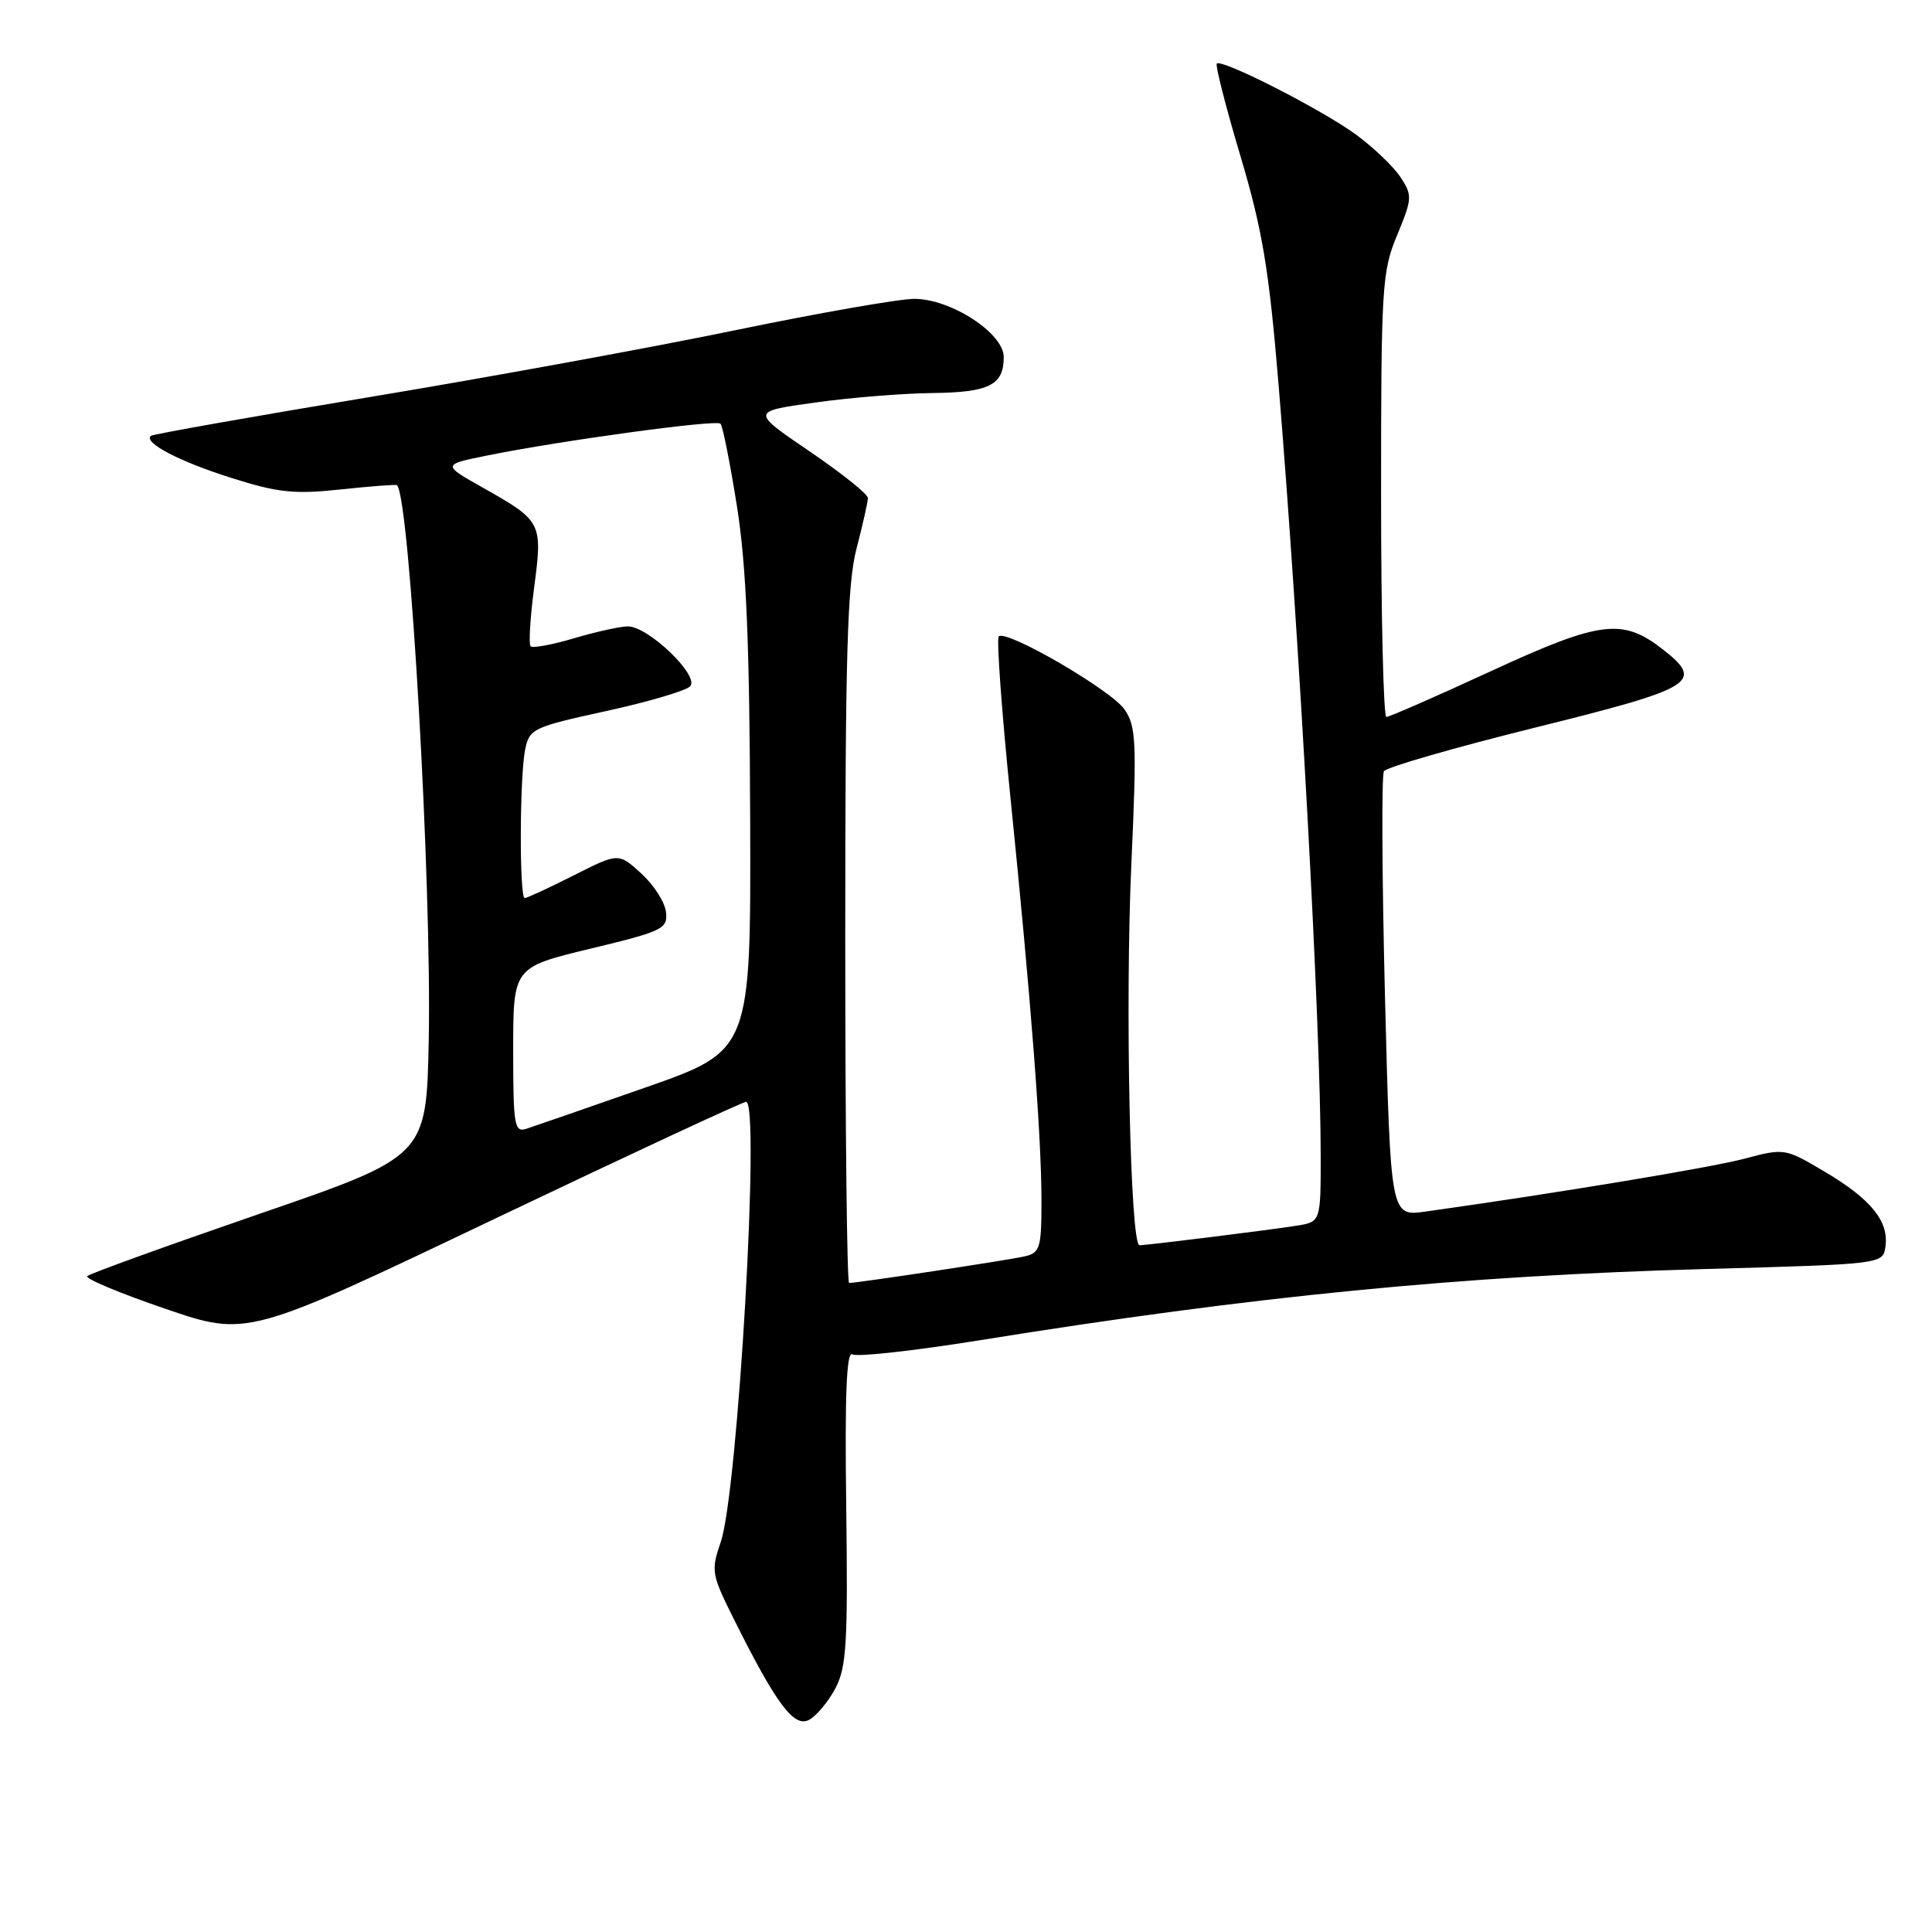 <?xml version="1.0" encoding="UTF-8" standalone="no"?>
<!DOCTYPE svg PUBLIC "-//W3C//DTD SVG 1.1//EN" "http://www.w3.org/Graphics/SVG/1.1/DTD/svg11.dtd" >
<svg xmlns="http://www.w3.org/2000/svg" xmlns:xlink="http://www.w3.org/1999/xlink" version="1.1" viewBox="0 0 256 256">
 <g >
 <path fill="currentColor"
d=" M 110.69 223.72 C 112.17 220.93 112.36 217.75 112.13 199.65 C 111.93 184.85 112.17 178.99 112.94 179.46 C 113.54 179.83 121.11 178.99 129.76 177.60 C 166.10 171.74 193.64 169.04 226.00 168.15 C 249.50 167.50 249.50 167.50 249.83 165.19 C 250.30 161.84 247.96 158.93 241.87 155.31 C 236.52 152.13 236.48 152.12 231.12 153.54 C 226.58 154.73 206.42 158.08 188.88 160.54 C 184.26 161.19 184.26 161.19 183.52 132.17 C 183.12 116.21 183.05 102.72 183.38 102.19 C 183.71 101.66 192.76 99.05 203.49 96.39 C 224.54 91.17 225.84 90.38 220.40 86.10 C 215.02 81.87 212.13 82.22 197.67 88.88 C 190.37 92.25 184.09 95.00 183.70 95.00 C 183.32 95.00 183.00 81.79 183.00 65.63 C 183.00 37.96 183.12 35.97 185.13 31.15 C 187.13 26.32 187.16 25.89 185.59 23.50 C 184.68 22.10 182.03 19.57 179.71 17.86 C 175.24 14.57 161.90 7.76 161.23 8.43 C 161.02 8.65 162.42 14.16 164.36 20.66 C 167.29 30.51 168.14 35.62 169.42 51.00 C 172.18 84.30 175.00 135.87 175.00 153.20 C 175.00 161.91 175.00 161.91 171.75 162.42 C 167.94 163.02 152.00 165.00 150.99 165.00 C 149.76 165.00 149.07 132.96 149.91 114.50 C 150.64 98.33 150.55 96.25 149.01 94.01 C 147.24 91.44 133.32 83.35 132.34 84.33 C 132.03 84.64 132.73 94.25 133.89 105.69 C 136.61 132.44 138.00 150.53 138.00 159.13 C 138.00 165.39 137.81 166.01 135.75 166.48 C 133.65 166.97 113.62 170.00 112.51 170.00 C 112.23 170.00 112.00 149.39 112.00 124.21 C 112.00 86.73 112.27 77.37 113.50 72.66 C 114.33 69.49 115.00 66.49 115.00 65.98 C 115.00 65.48 111.51 62.69 107.25 59.79 C 99.50 54.52 99.50 54.52 108.00 53.34 C 112.67 52.68 119.67 52.12 123.55 52.08 C 131.08 51.99 133.00 51.03 133.00 47.31 C 133.00 44.15 125.98 39.59 121.14 39.60 C 119.14 39.60 108.50 41.47 97.50 43.74 C 86.50 46.02 64.68 50.01 49.00 52.61 C 33.32 55.22 20.28 57.53 20.00 57.75 C 18.94 58.63 23.79 61.17 30.70 63.34 C 36.86 65.29 39.01 65.51 45.17 64.85 C 49.15 64.43 52.50 64.17 52.61 64.29 C 54.31 66.11 57.22 117.09 56.81 137.86 C 56.50 153.23 56.50 153.23 34.32 160.86 C 22.13 165.06 11.88 168.77 11.56 169.09 C 11.24 169.42 15.88 171.36 21.88 173.41 C 32.77 177.14 32.77 177.14 65.40 161.57 C 83.35 153.01 98.41 146.00 98.86 146.00 C 100.76 146.00 97.77 197.73 95.50 204.33 C 94.20 208.11 94.28 208.61 97.17 214.40 C 102.85 225.80 105.21 228.96 107.20 227.89 C 108.18 227.37 109.75 225.49 110.69 223.72 Z  M 68.00 139.15 C 68.00 128.17 68.00 128.17 78.25 125.70 C 87.84 123.39 88.48 123.08 88.25 120.87 C 88.11 119.56 86.64 117.26 84.98 115.75 C 81.96 112.99 81.96 112.99 76.01 116.00 C 72.74 117.65 69.82 119.00 69.53 119.00 C 68.81 119.00 68.85 102.98 69.58 99.35 C 70.14 96.56 70.59 96.35 80.27 94.23 C 85.83 93.02 90.85 91.54 91.44 90.95 C 92.77 89.60 85.92 83.00 83.20 83.00 C 82.19 83.00 78.99 83.71 76.08 84.57 C 73.18 85.43 70.58 85.91 70.31 85.64 C 70.04 85.37 70.25 81.85 70.78 77.82 C 71.91 69.26 71.80 69.03 64.07 64.67 C 58.57 61.57 58.57 61.57 64.54 60.36 C 74.38 58.37 94.90 55.57 95.47 56.14 C 95.76 56.43 96.74 61.36 97.65 67.08 C 98.89 74.95 99.32 85.04 99.40 108.35 C 99.50 139.21 99.50 139.21 85.50 144.11 C 77.80 146.80 70.71 149.26 69.75 149.57 C 68.16 150.08 68.00 149.16 68.00 139.15 Z "/>
</g>
</svg>